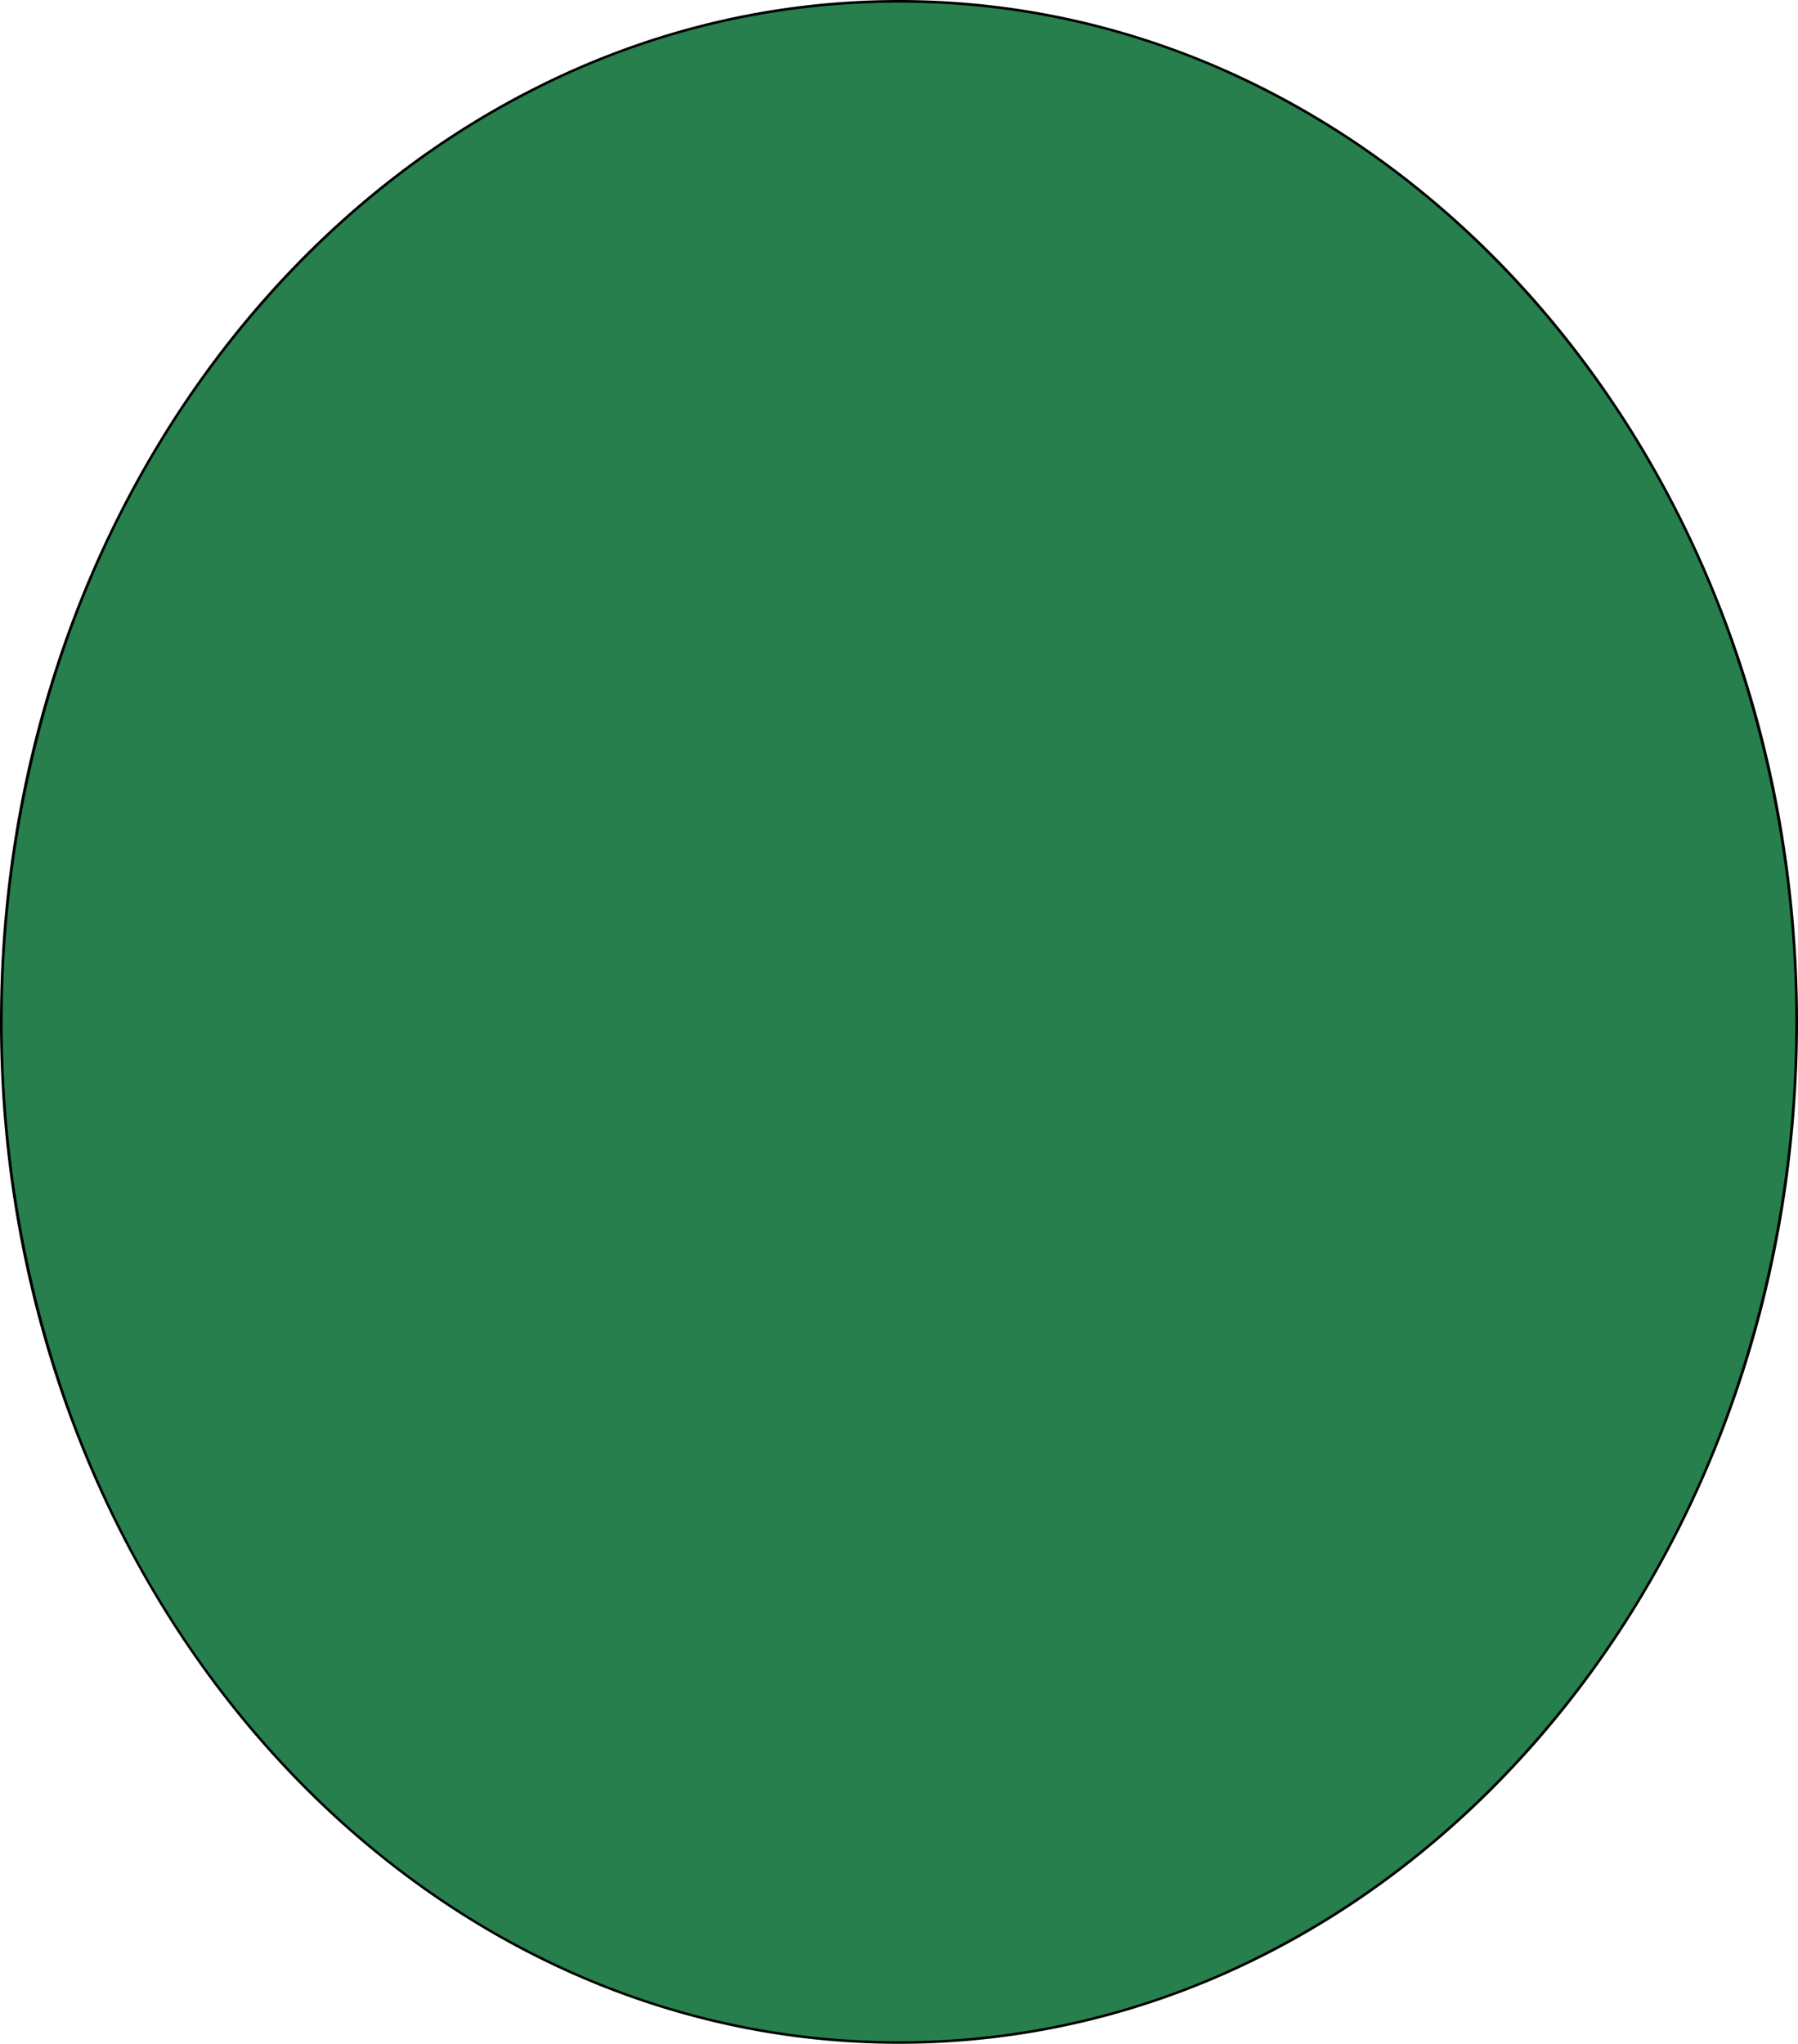 <svg xmlns="http://www.w3.org/2000/svg" viewBox="0 0 675 767"><defs><style>.cls-1{fill:#267f4c;}</style></defs><title>Recurso 1elipse1</title><g id="Capa_2" data-name="Capa 2"><g id="Capa_1-2" data-name="Capa 1"><path class="cls-1" d="M337.5,766.5a300.42,300.42,0,0,1-131.15-30.09c-40.13-19.28-76.17-46.9-107.12-82.07C35.56,582,.5,485.81.5,383.5S35.56,185,99.23,112.65c31-35.16,67-62.78,107.12-82.06a300.86,300.86,0,0,1,262.3,0c40.13,19.28,76.17,46.9,107.12,82.06C639.44,185,674.5,281.19,674.5,383.5S639.44,582,575.77,654.34c-30.95,35.17-67,62.79-107.12,82.07A300.42,300.42,0,0,1,337.5,766.5Z"/><path d="M337.5,1A300.09,300.09,0,0,1,468.44,31C508.5,50.3,544.49,77.87,575.4,113s55.18,76,72.14,121.58a432.36,432.36,0,0,1,0,297.86C630.58,578,606.31,618.89,575.4,654s-66.9,62.69-107,82a300.39,300.39,0,0,1-261.88,0c-40.06-19.26-76.05-46.83-107-82S44.42,578,27.46,532.43a432.36,432.36,0,0,1,0-297.86C44.42,189,68.69,148.11,99.6,113S166.5,50.3,206.56,31A300.09,300.09,0,0,1,337.5,1m0-1C151.1,0,0,171.7,0,383.5S151.1,767,337.5,767,675,595.3,675,383.5,523.9,0,337.5,0Z"/></g></g></svg>